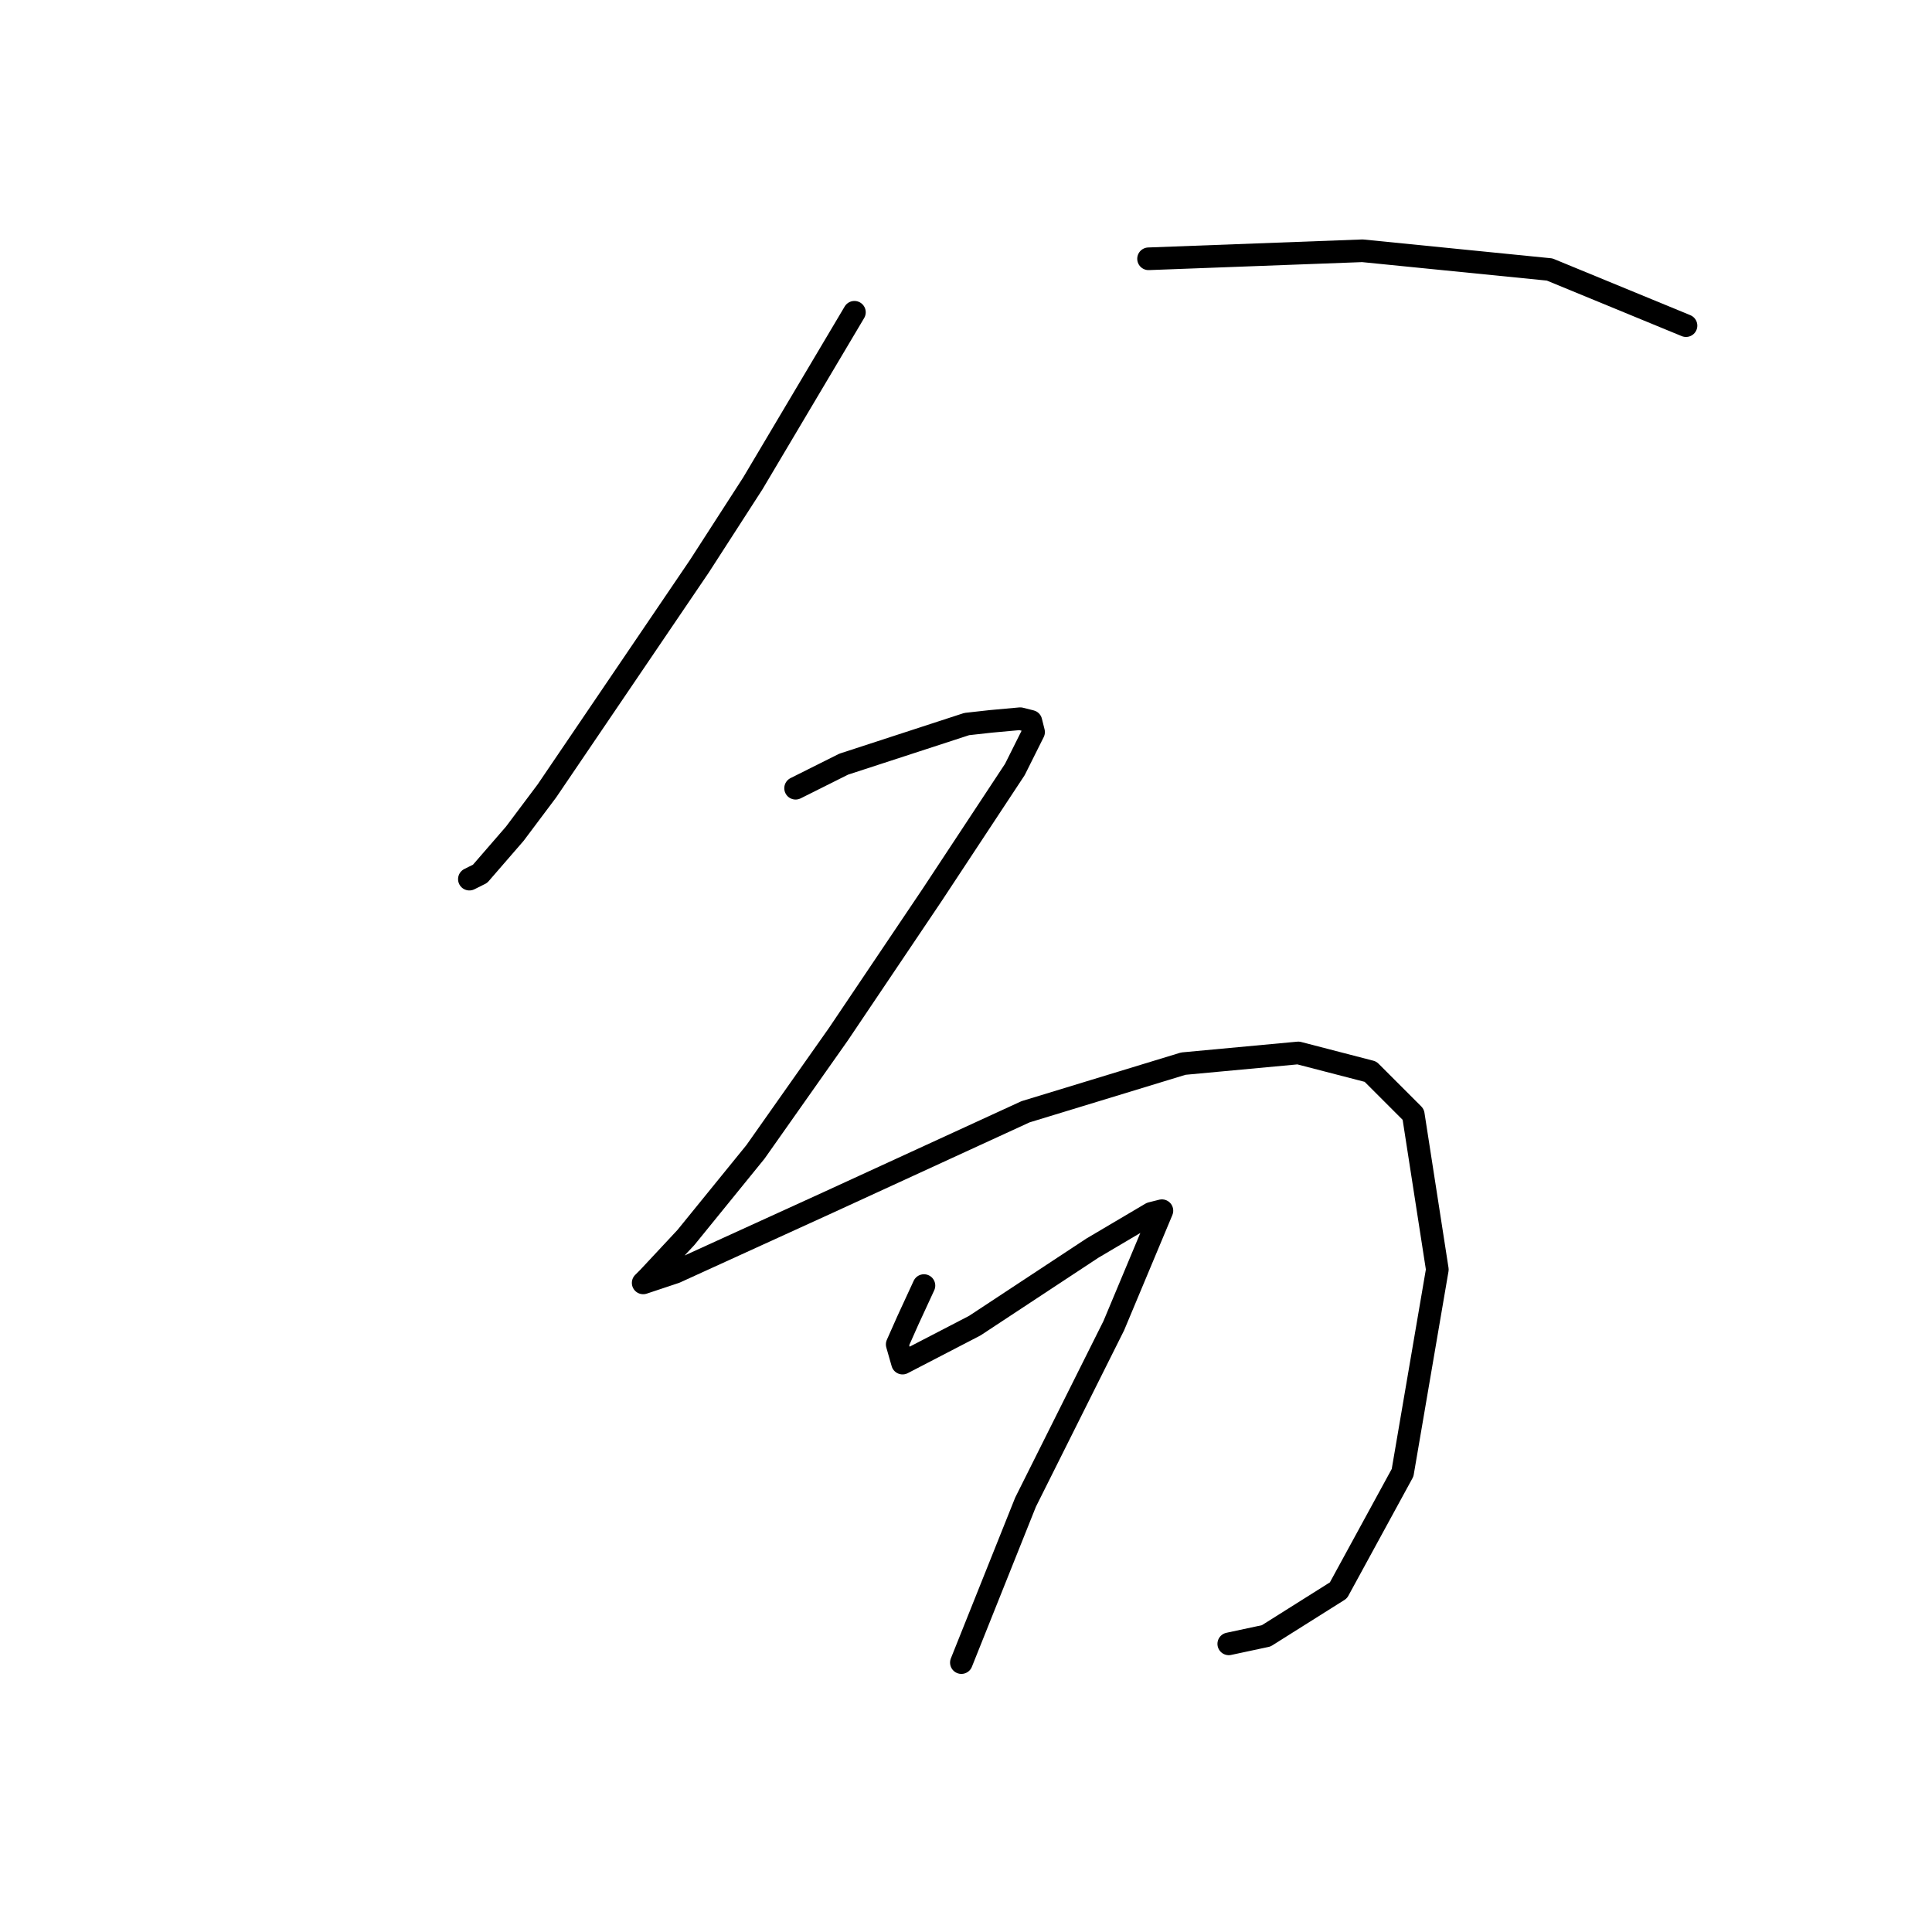 <?xml version="1.0" standalone="no"?>
    <svg width="256" height="256" xmlns="http://www.w3.org/2000/svg" version="1.1">
    <polyline stroke="black" stroke-width="3" stroke-linecap="round" fill="transparent" stroke-linejoin="round" points="113.215 41.378 99.752 64.053 92.666 75.037 72.47 104.798 68.219 110.467 63.613 115.782 62.195 116.49 62.195 116.49 " />
        <polyline stroke="black" stroke-width="3" stroke-linecap="round" fill="transparent" stroke-linejoin="round" points="152.189 34.291 180.533 33.229 205.335 35.709 223.404 43.149 223.404 43.149 " />
        <polyline stroke="black" stroke-width="3" stroke-linecap="round" fill="transparent" stroke-linejoin="round" points="105.421 104.444 111.798 101.255 128.096 95.941 131.285 95.586 135.182 95.232 136.599 95.586 136.954 97.003 134.474 101.964 123.49 118.616 111.09 137.04 100.106 152.629 90.894 163.967 85.934 169.282 85.225 169.99 89.477 168.573 109.672 159.361 135.891 147.315 156.795 140.937 172.03 139.52 181.596 142 187.265 147.669 190.454 168.219 185.848 195.146 177.345 210.735 167.778 216.759 162.818 217.821 162.818 217.821 " />
        <polyline stroke="black" stroke-width="3" stroke-linecap="round" fill="transparent" stroke-linejoin="round" points="122.427 170.345 120.301 174.951 118.884 178.139 119.593 180.619 129.159 175.659 144.749 165.384 152.543 160.778 153.96 160.424 147.583 175.659 135.891 199.043 127.388 220.302 127.388 220.302 " />
        </svg>